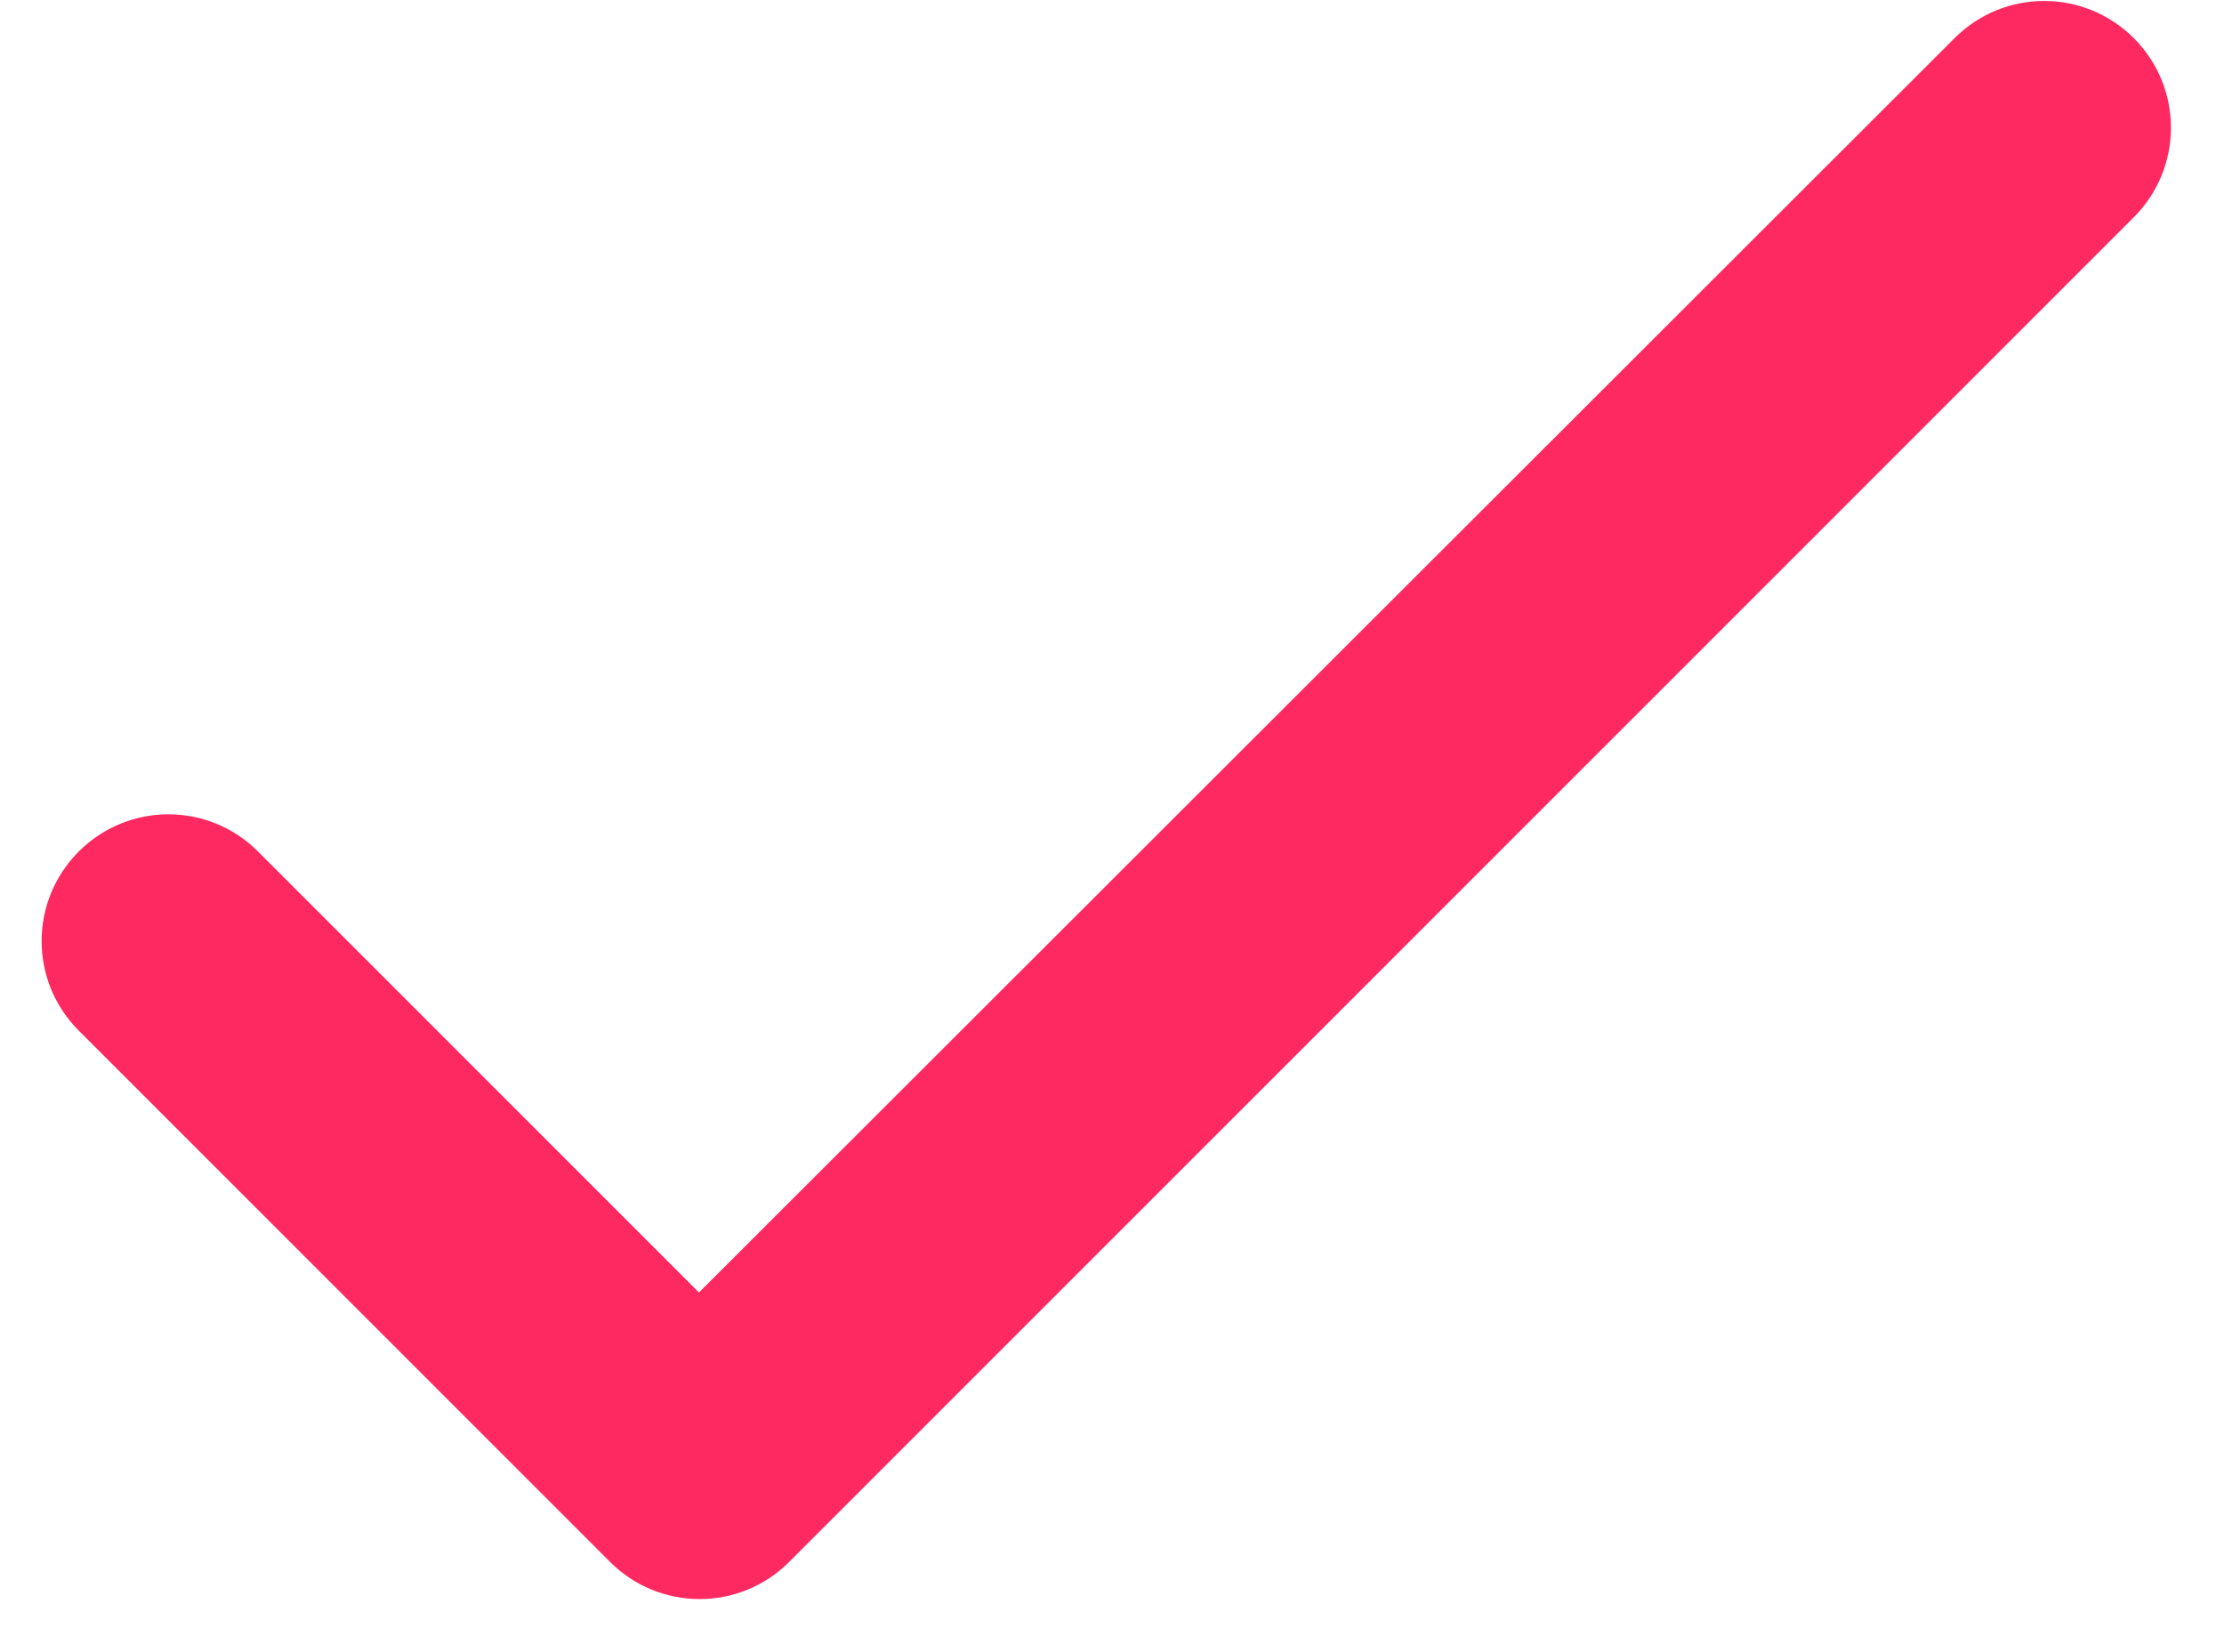 <svg width="35" height="26" viewBox="0 0 35 26" fill="none" xmlns="http://www.w3.org/2000/svg">
<path d="M11 20.34L4.06 13.4C3.28 12.62 2.02 12.62 1.24 13.4C0.46 14.18 0.46 15.44 1.24 16.22L9.6 24.58C10.38 25.36 11.64 25.36 12.42 24.58L33.58 3.42C34.36 2.64 34.36 1.38 33.58 0.6C32.8 -0.18 31.54 -0.18 30.76 0.6L11 20.34Z" fill="#FF2962"/>
</svg>
